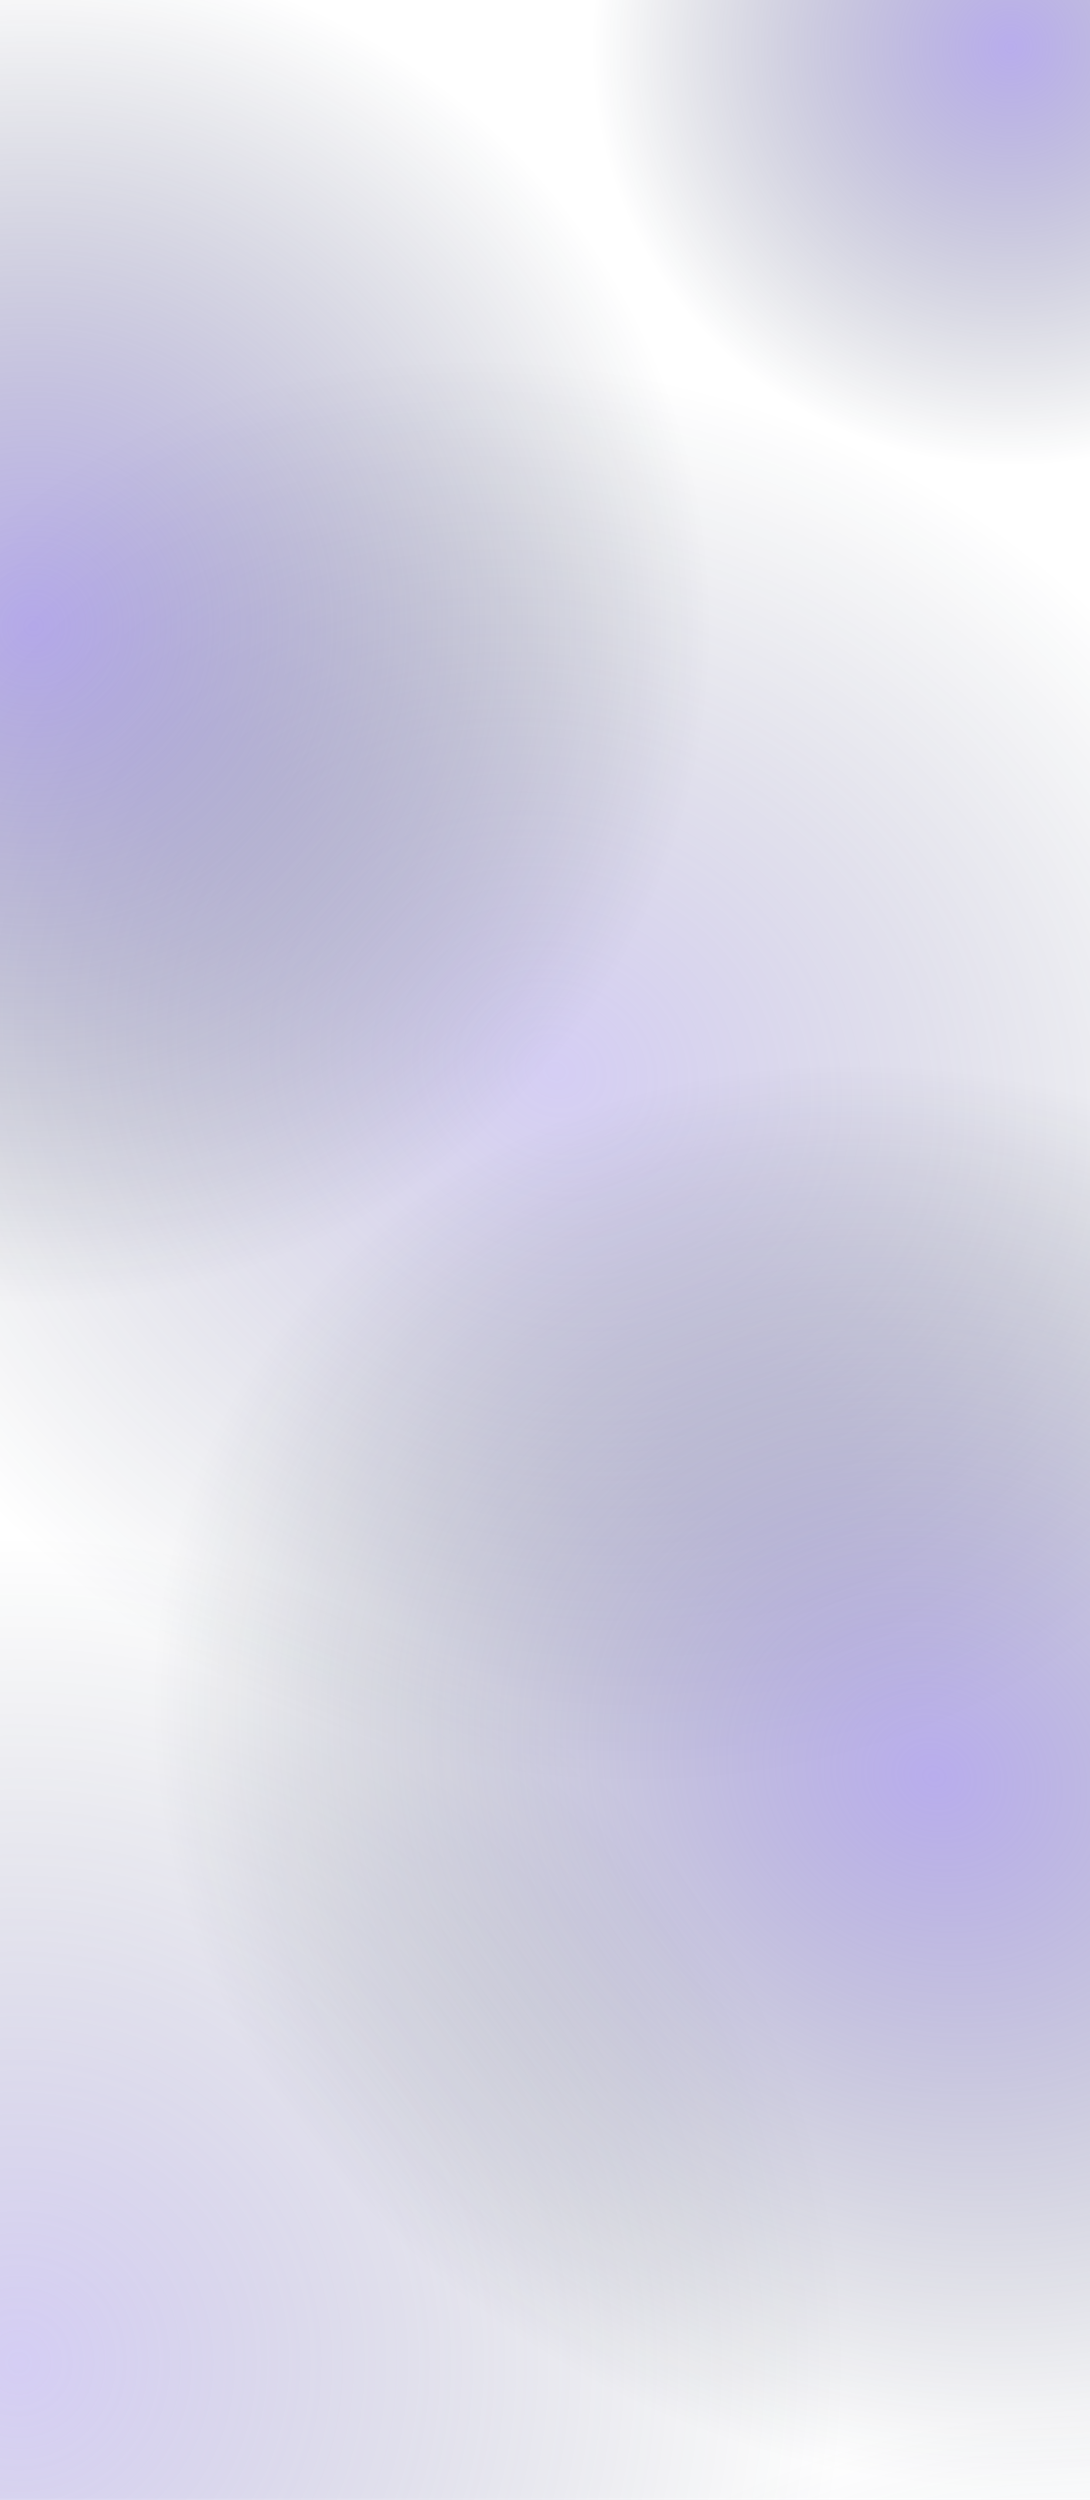 <svg width="1440" height="3302" viewBox="0 0 1440 3302" fill="none" xmlns="http://www.w3.org/2000/svg">
<circle opacity="0.4" cx="42" cy="4592" r="1433" fill="url(#paint0_radial_11_92)"/>
<circle opacity="0.3" cx="1425" cy="4270" r="1433" fill="url(#paint1_radial_11_92)"/>
<circle opacity="0.3" cx="27" cy="3112" r="1433" fill="url(#paint2_radial_11_92)"/>
<ellipse opacity="0.3" cx="734" cy="1415" rx="1433" ry="1179" fill="url(#paint3_radial_11_92)"/>
<circle opacity="0.5" cx="44" cy="826" r="1185" fill="url(#paint4_radial_11_92)"/>
<circle opacity="0.5" cx="1336" cy="61" r="734" fill="url(#paint5_radial_11_92)"/>
<ellipse opacity="0.5" cx="1229" cy="2350" rx="1433" ry="1179" fill="url(#paint6_radial_11_92)"/>
<defs>
<radialGradient id="paint0_radial_11_92" cx="0" cy="0" r="1" gradientUnits="userSpaceOnUse" gradientTransform="translate(42 4592) rotate(112.41) scale(1084.3)">
<stop stop-color="#B95BDA"/>
<stop offset="1" stop-color="#06132D" stop-opacity="0"/>
</radialGradient>
<radialGradient id="paint1_radial_11_92" cx="0" cy="0" r="1" gradientUnits="userSpaceOnUse" gradientTransform="translate(1425 4270) rotate(112.41) scale(1084.3)">
<stop stop-color="#725BDA"/>
<stop offset="1" stop-color="#06132D" stop-opacity="0"/>
</radialGradient>
<radialGradient id="paint2_radial_11_92" cx="0" cy="0" r="1" gradientUnits="userSpaceOnUse" gradientTransform="translate(27 3112) rotate(112.41) scale(1084.3)">
<stop stop-color="#725BDA"/>
<stop offset="1" stop-color="#06132D" stop-opacity="0"/>
</radialGradient>
<radialGradient id="paint3_radial_11_92" cx="0" cy="0" r="1" gradientUnits="userSpaceOnUse" gradientTransform="translate(734 1415) rotate(116.621) scale(922.527 1048.54)">
<stop stop-color="#725BDA"/>
<stop offset="1" stop-color="#06132D" stop-opacity="0"/>
</radialGradient>
<radialGradient id="paint4_radial_11_92" cx="0" cy="0" r="1" gradientUnits="userSpaceOnUse" gradientTransform="translate(44 826) rotate(112.41) scale(896.644)">
<stop stop-color="#725BDA"/>
<stop offset="1" stop-color="#06132D" stop-opacity="0"/>
</radialGradient>
<radialGradient id="paint5_radial_11_92" cx="0" cy="0" r="1" gradientUnits="userSpaceOnUse" gradientTransform="translate(1336 61) rotate(112.41) scale(555.39)">
<stop stop-color="#725BDA"/>
<stop offset="1" stop-color="#06132D" stop-opacity="0"/>
</radialGradient>
<radialGradient id="paint6_radial_11_92" cx="0" cy="0" r="1" gradientUnits="userSpaceOnUse" gradientTransform="translate(1229 2350) rotate(116.621) scale(922.527 1048.54)">
<stop stop-color="#725BDA"/>
<stop offset="1" stop-color="#06132D" stop-opacity="0"/>
</radialGradient>
</defs>
</svg>
